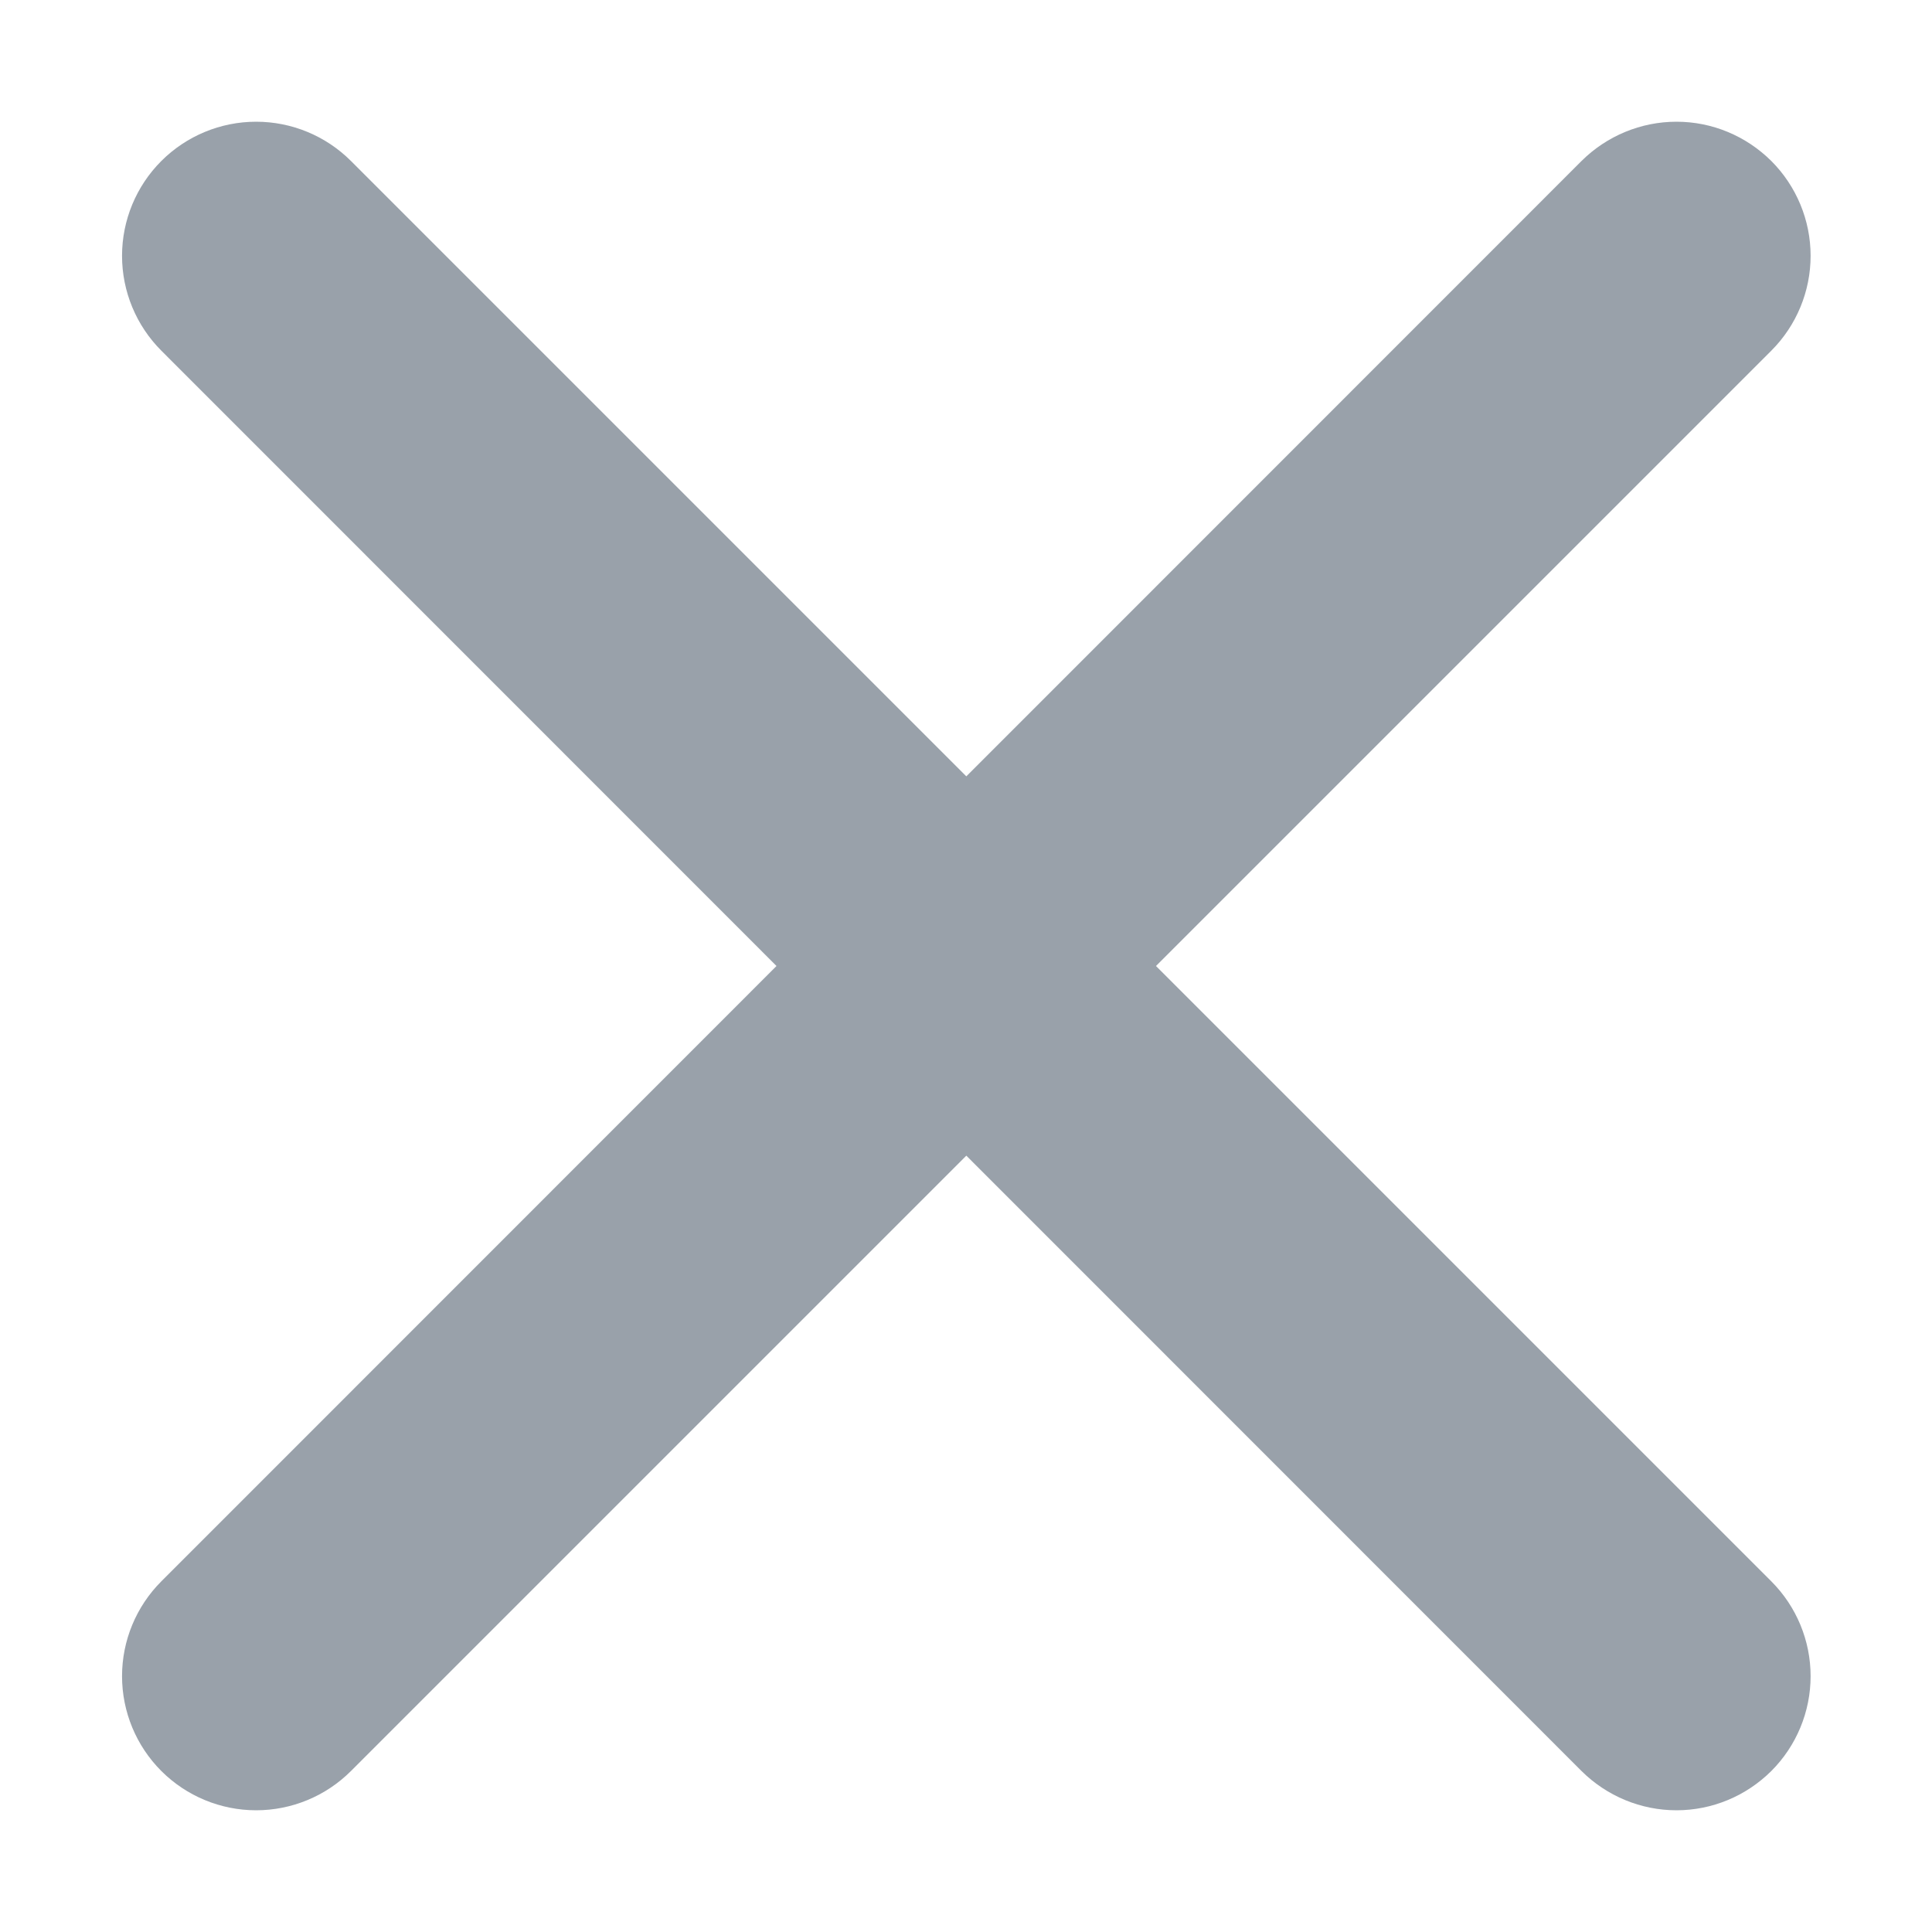 <svg width="12" height="12" viewBox="0 0 12 12" fill="none" xmlns="http://www.w3.org/2000/svg">
<path d="M11.002 1C10.845 0.844 10.634 0.756 10.413 0.756C10.192 0.756 9.98 0.844 9.823 1L6.002 4.822L2.18 1C2.024 0.844 1.812 0.756 1.591 0.756C1.37 0.756 1.158 0.844 1.002 1C0.846 1.156 0.758 1.368 0.758 1.589C0.758 1.81 0.846 2.022 1.002 2.178L4.823 6L1.002 9.822C0.846 9.978 0.758 10.19 0.758 10.411C0.758 10.632 0.846 10.844 1.002 11C1.158 11.156 1.37 11.244 1.591 11.244C1.812 11.244 2.024 11.156 2.18 11L6.002 7.178L9.823 11C9.98 11.156 10.192 11.244 10.413 11.244C10.634 11.244 10.845 11.156 11.002 11C11.158 10.844 11.246 10.632 11.246 10.411C11.246 10.19 11.158 9.978 11.002 9.822L7.18 6L11.002 2.178C11.158 2.022 11.246 1.81 11.246 1.589C11.246 1.368 11.158 1.156 11.002 1Z" fill="#99A1AA"/>
</svg>
